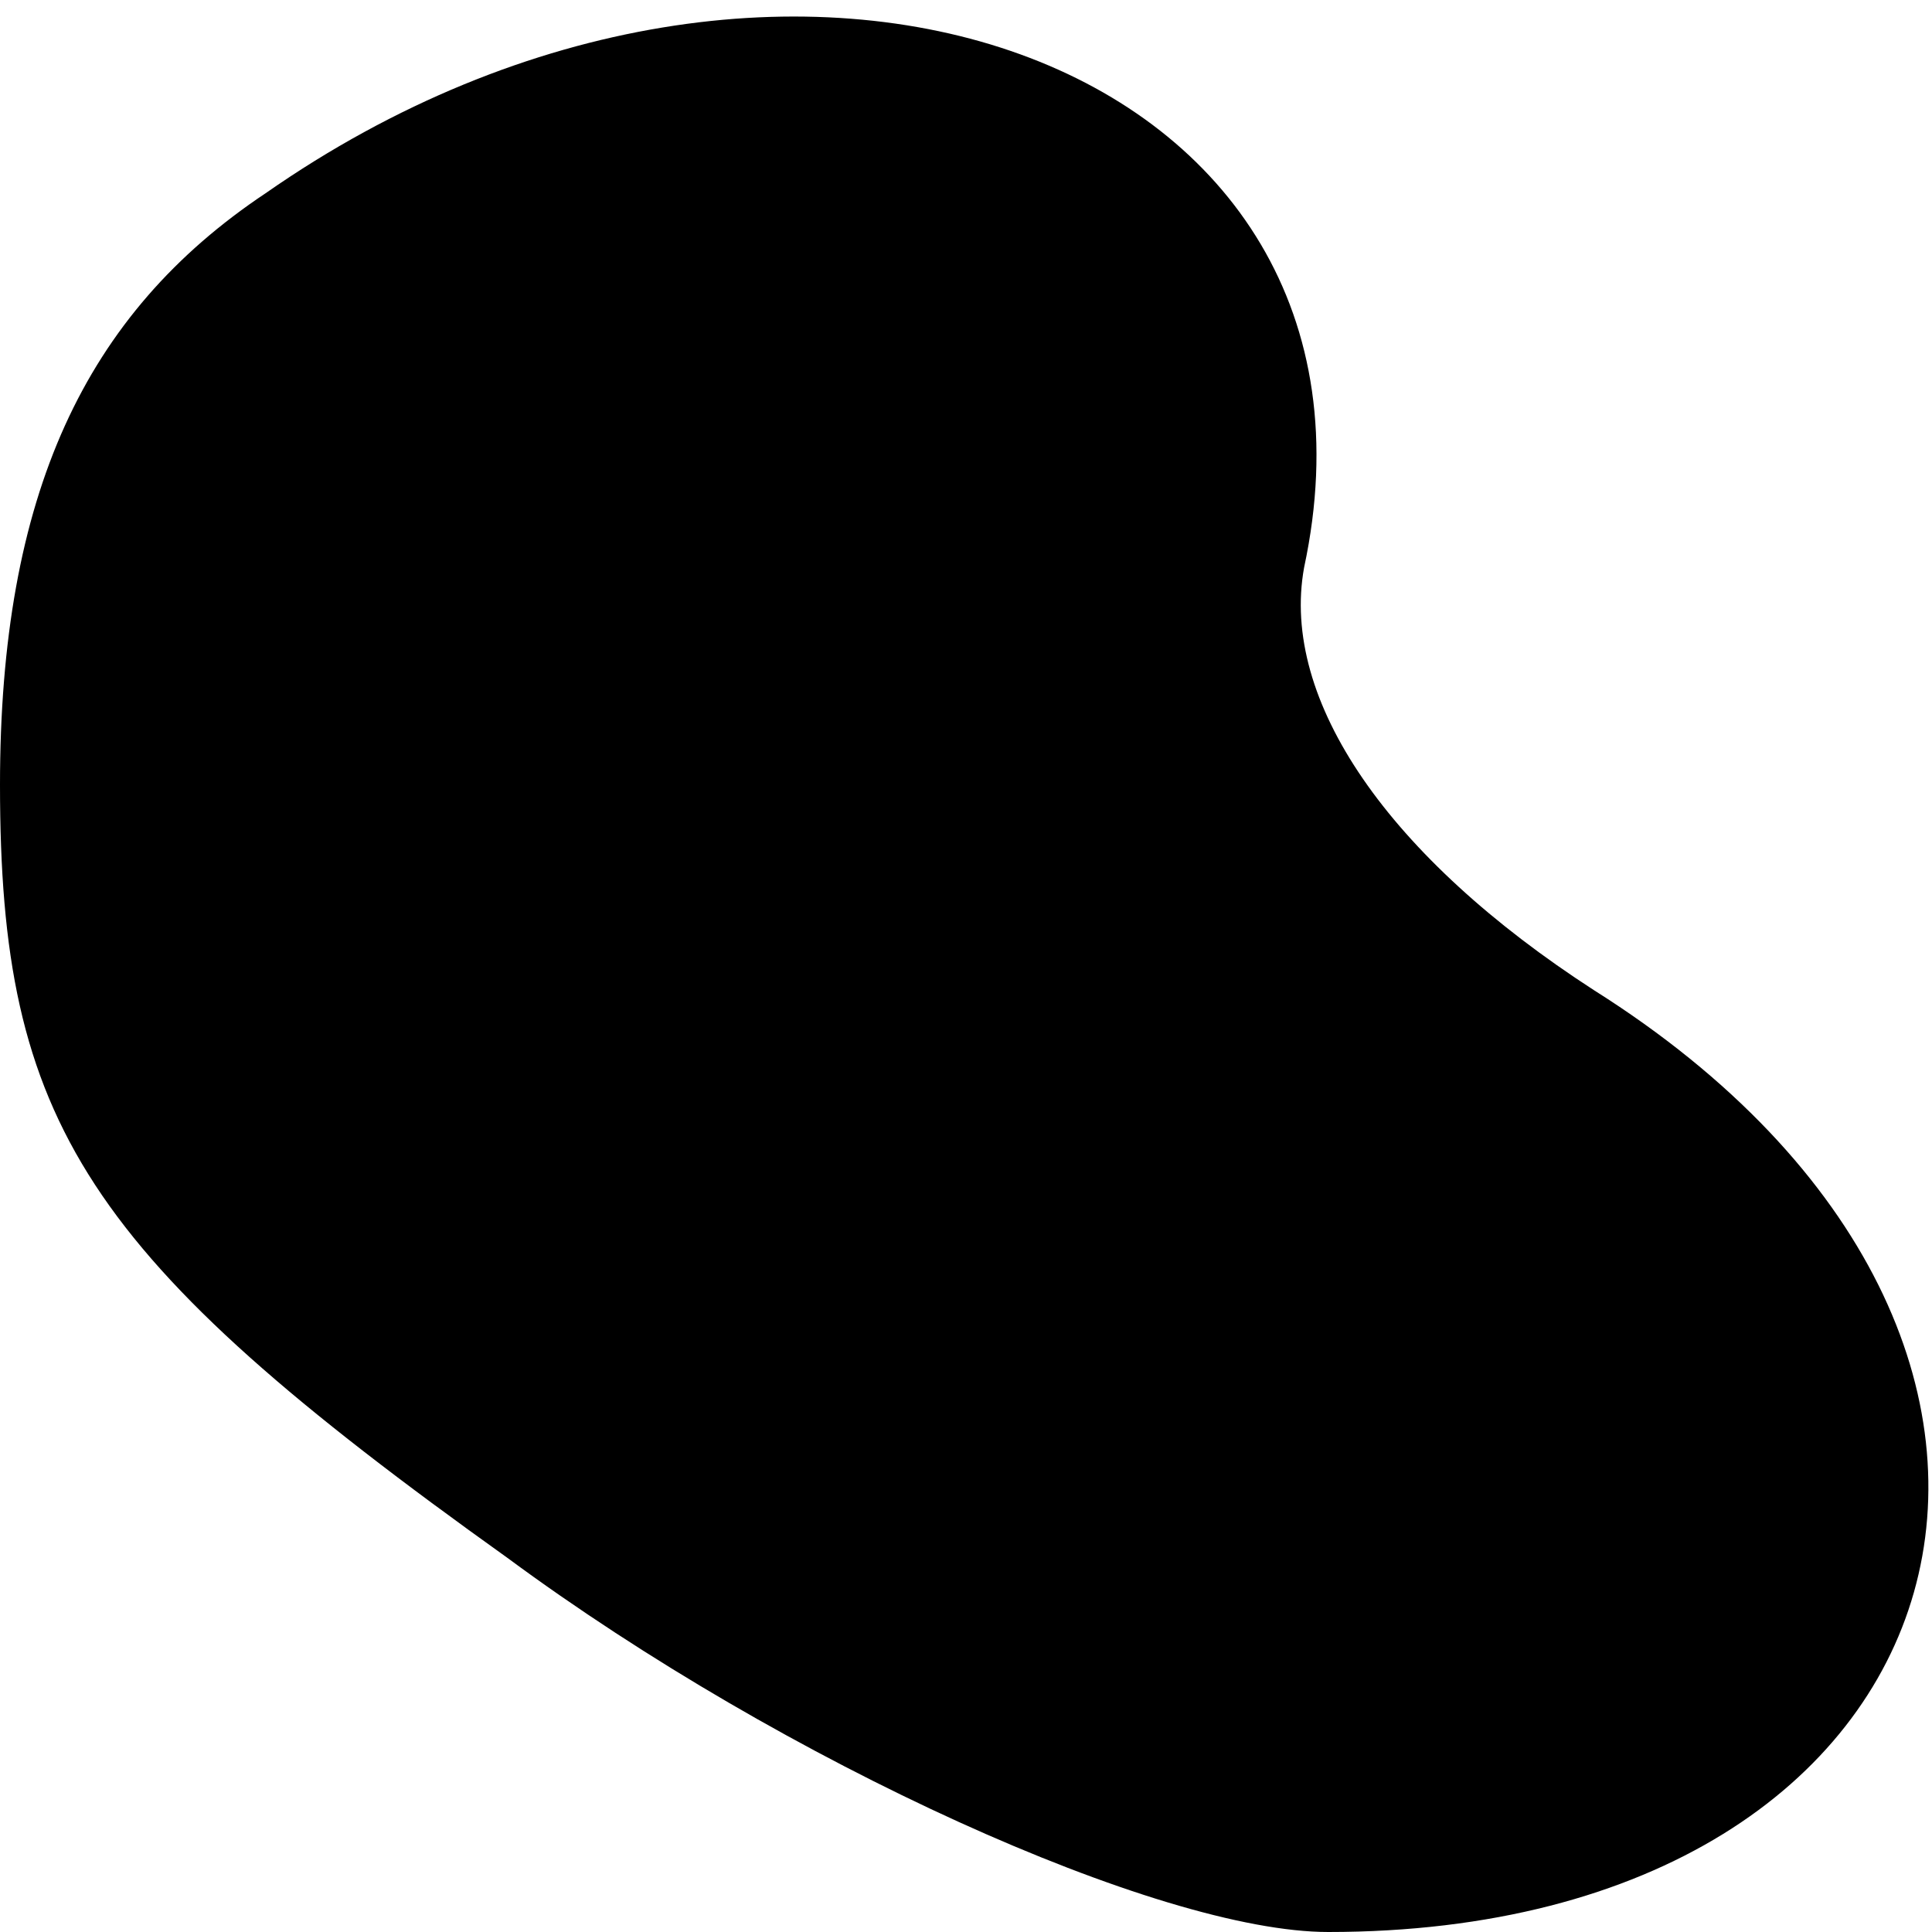 <?xml version="1.0" standalone="no"?>
<!DOCTYPE svg PUBLIC "-//W3C//DTD SVG 20010904//EN"
 "http://www.w3.org/TR/2001/REC-SVG-20010904/DTD/svg10.dtd">
<svg version="1.0" xmlns="http://www.w3.org/2000/svg"
 width="16pt" height="16pt" viewBox="0 0 16 16"
 preserveAspectRatio="xMidYMid meet">
<g transform="translate(0,16) scale(0.1,-0.1)"
fill="#000000" stroke="none">
<path fill="#000000" stroke="none" d="M22 144 c-15 -10 -22 -25 -22 -49 0
-28 7 -39 42 -64 23 -17 54 -31 68 -31 54 0 68 49 22 78 -17 11 -26 24 -24 35
9 42 -43 61 -86 31z"/>
</g>
</svg>

